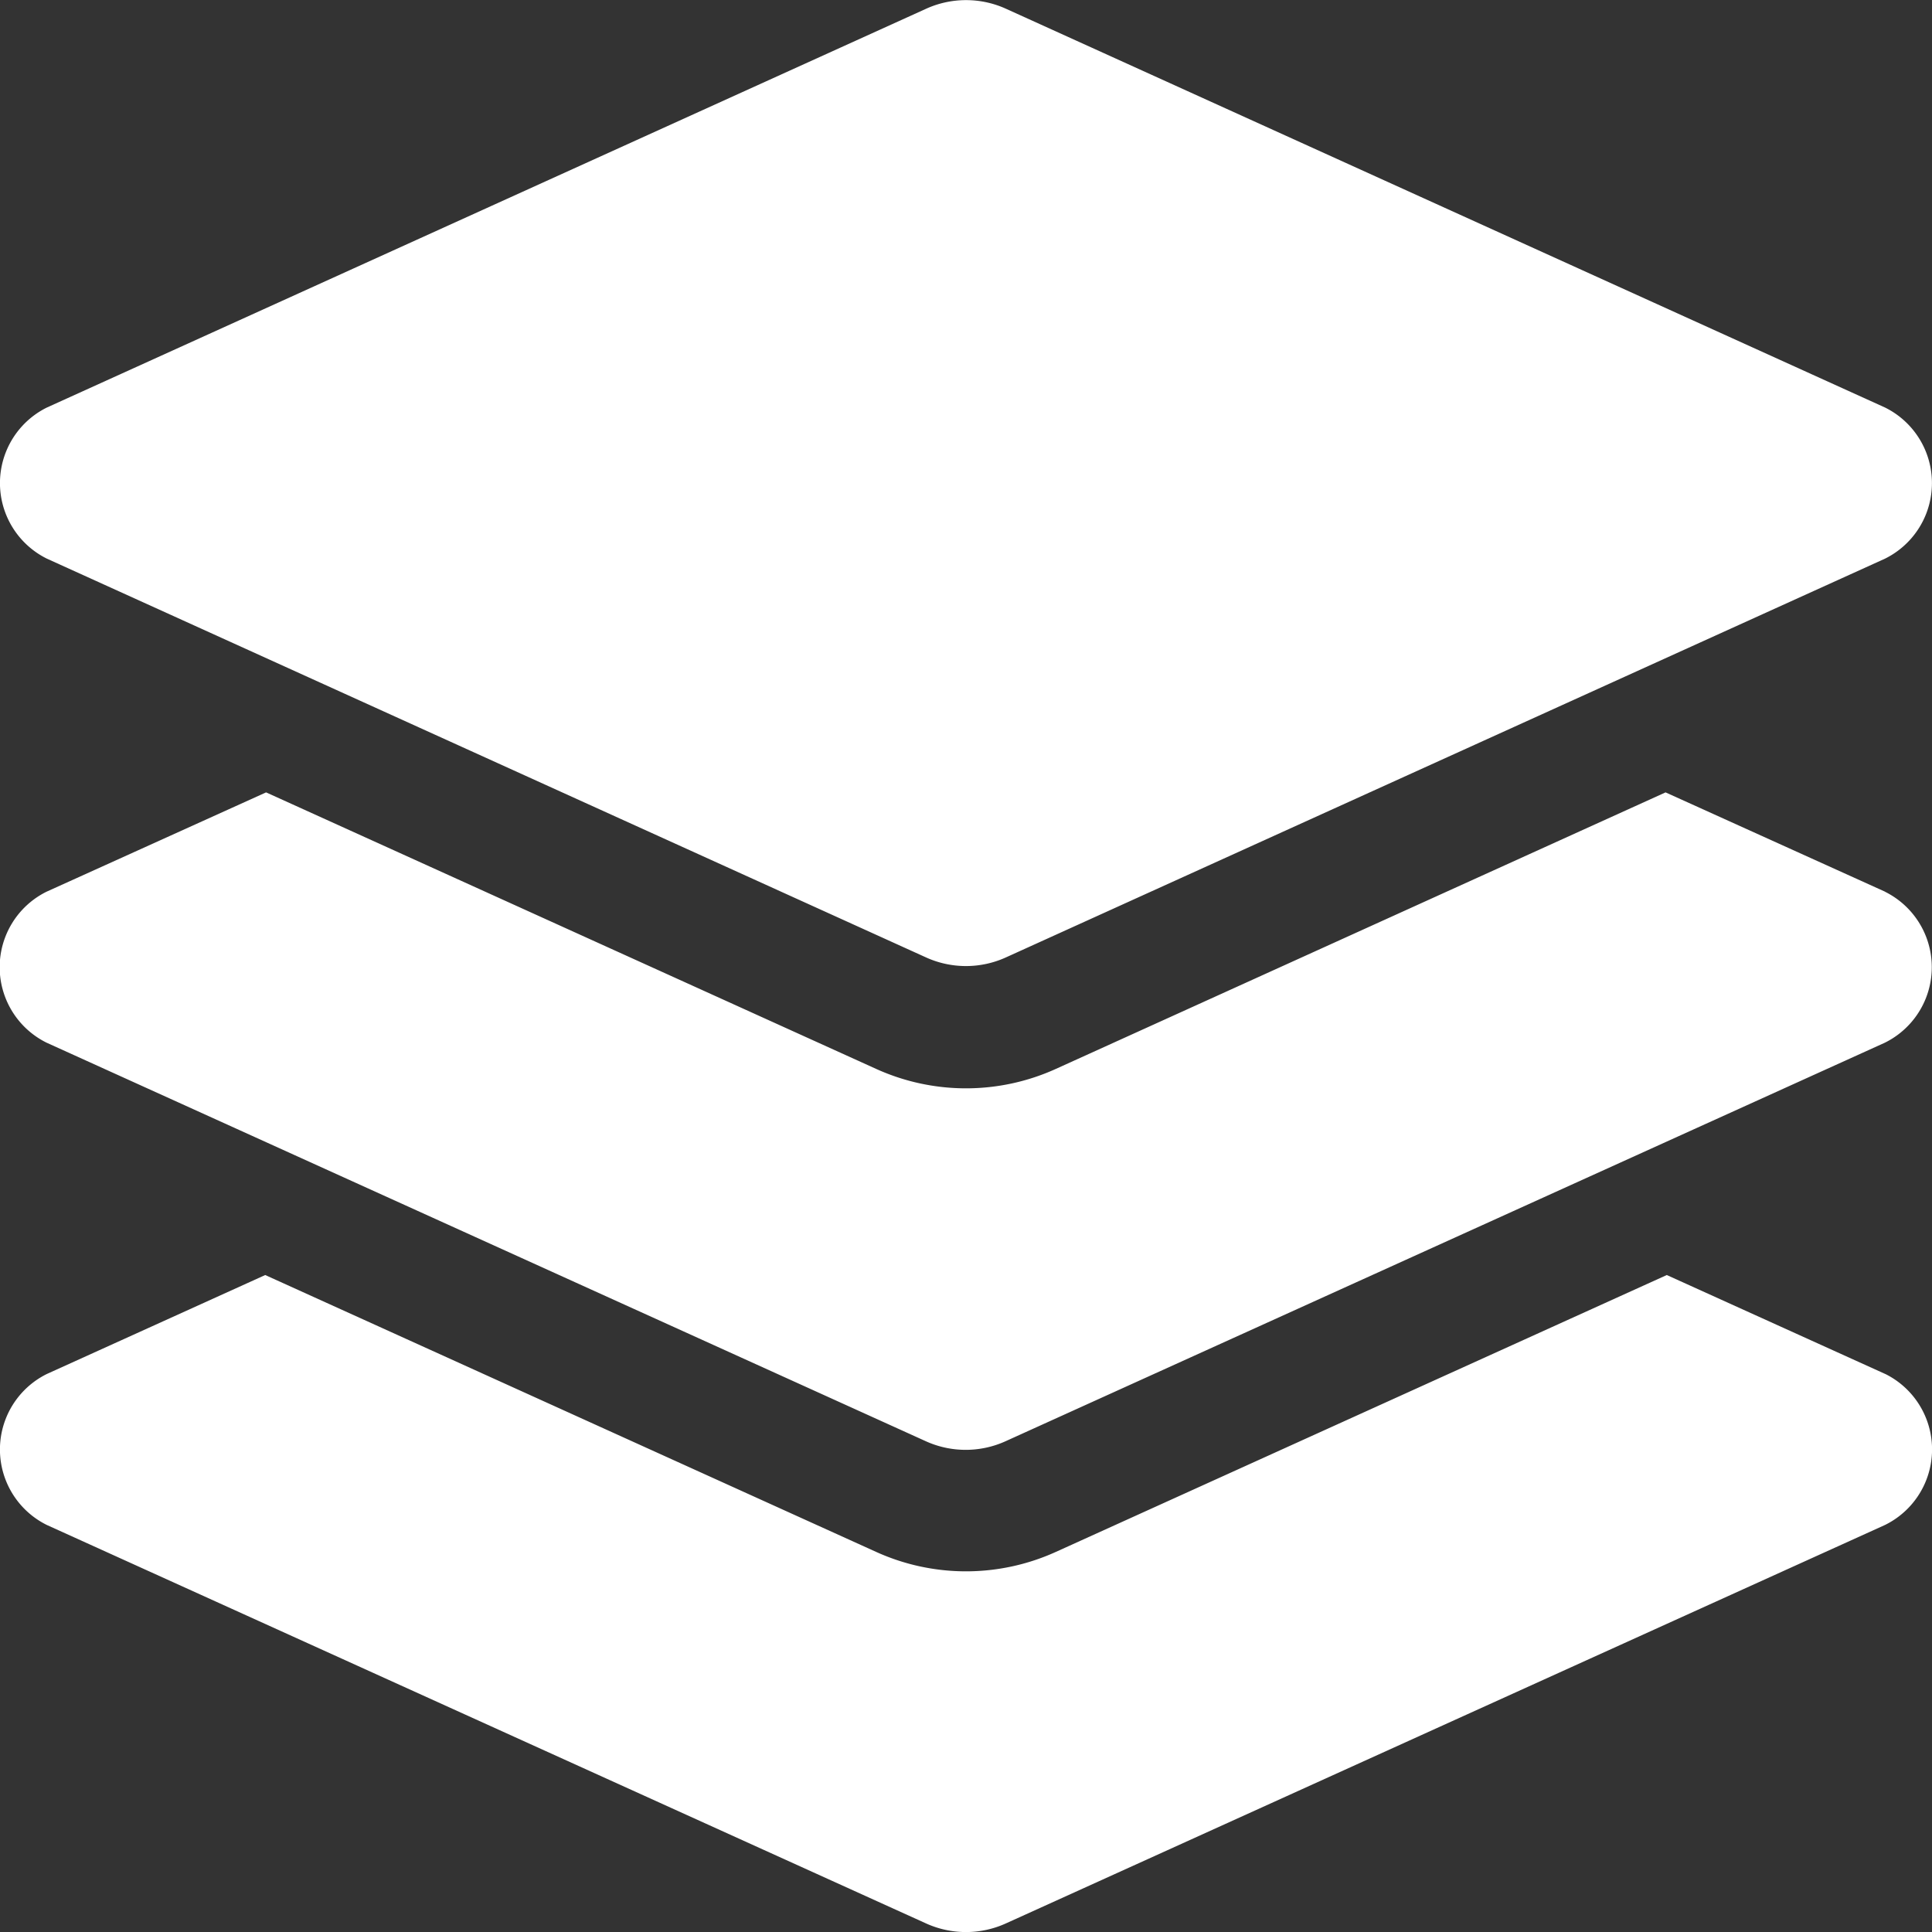 <svg xmlns="http://www.w3.org/2000/svg" width="22" height="22" viewBox="0 0 22 22">
  <rect x="0" y="0" width="22" height="22" fill="#333333" stroke="none"/>
  <path id="Icon_awesome-layer-group" data-name="Icon awesome-layer-group" d="M.533,6.36,10.542,10.9a1.1,1.1,0,0,0,.915,0L21.466,6.36a.96.96,0,0,0,0-1.72L11.458.1a1.1,1.1,0,0,0-.915,0L.533,4.64a.96.96,0,0,0,0,1.72Zm20.933,3.793-2.5-1.131L12.025,12.17a2.477,2.477,0,0,1-2.05,0L3.03,9.022l-2.5,1.131a.959.959,0,0,0,0,1.719l10.009,4.537a1.1,1.1,0,0,0,.915,0l10.01-4.537a.959.959,0,0,0,0-1.719Zm0,5.491L18.98,14.518,12.025,17.67a2.477,2.477,0,0,1-2.05,0L3.02,14.518.533,15.645a.959.959,0,0,0,0,1.719L10.542,21.9a1.1,1.1,0,0,0,.915,0l10.01-4.537a.959.959,0,0,0,0-1.719Z" transform="translate(0 0.001)" fill="#fff"/>
</svg>